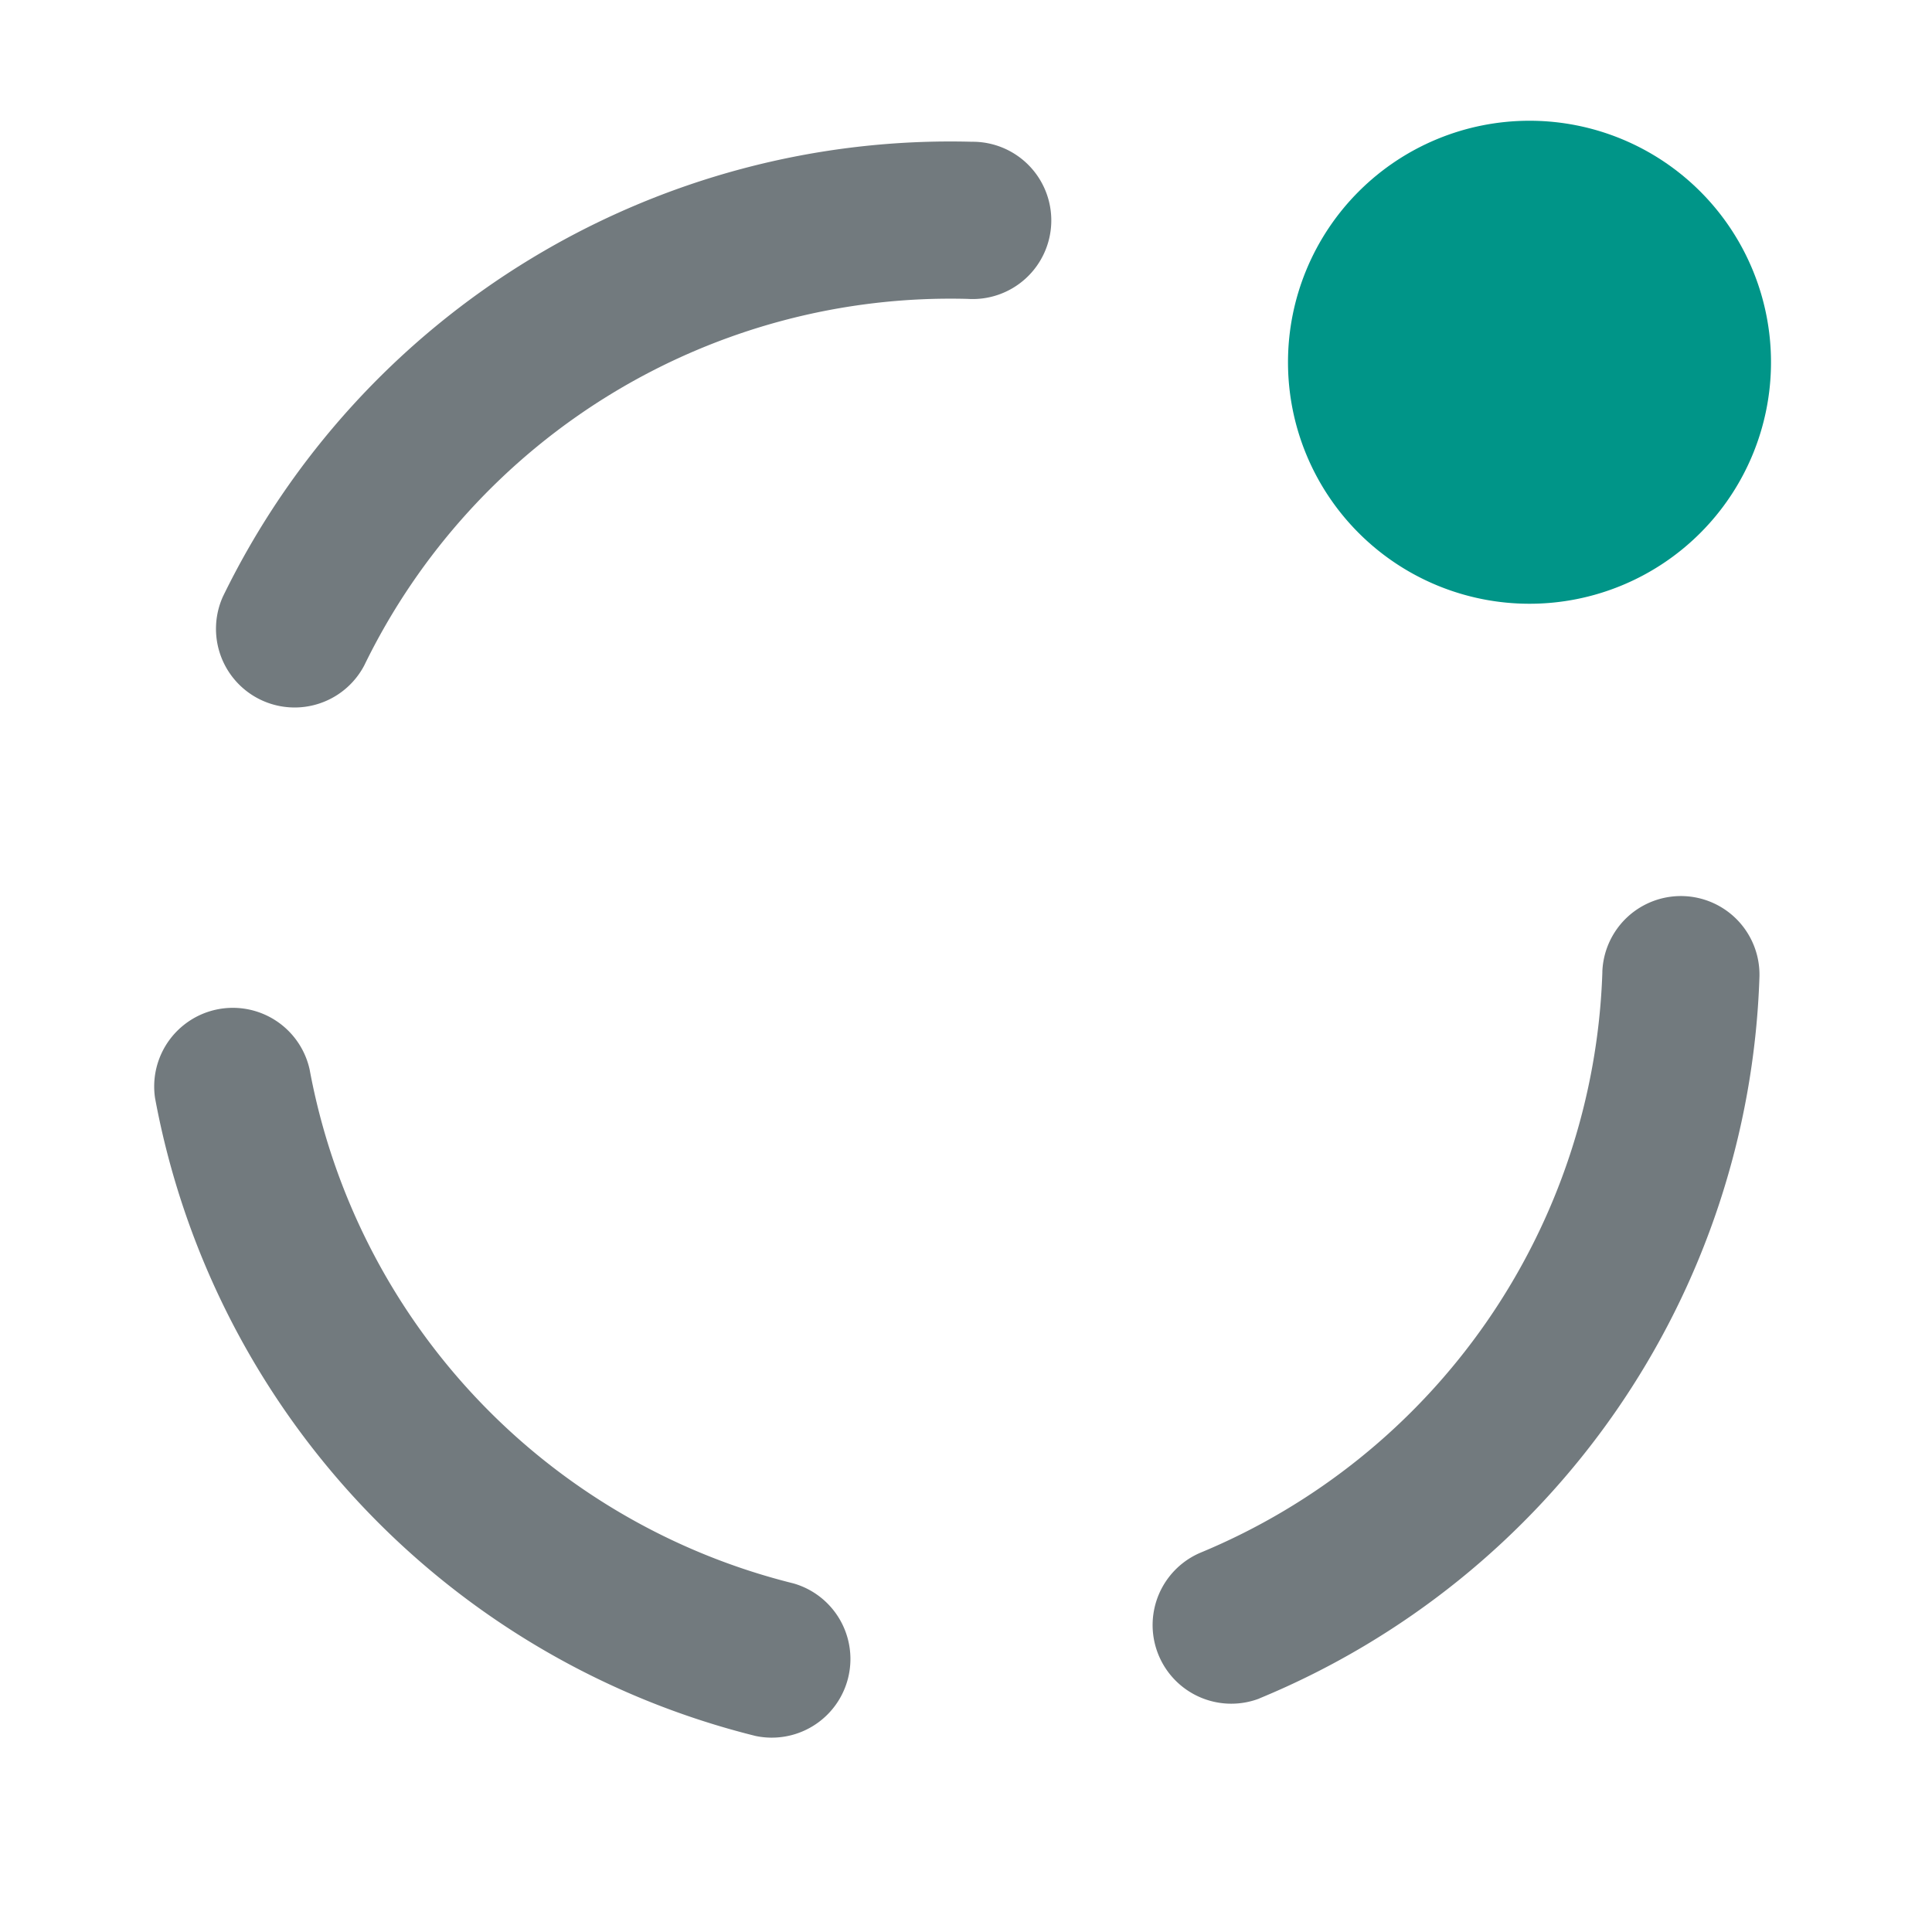 <svg id="df9d3429-f0ef-48b5-b5eb-f9d27b2deba6" xmlns="http://www.w3.org/2000/svg" viewBox="0 0 24 24" width="24" height="24"><path fill="#727A7E" d="M12.072 1.761a10.05 10.05 0 0 0-9.303 5.65.977.977 0 0 0 1.756.855 8.098 8.098 0 0 1 7.496-4.553.977.977 0 1 0 .051-1.952zM1.926 13.64a10.052 10.052 0 0 0 7.461 7.925.977.977 0 0 0 .471-1.895 8.097 8.097 0 0 1-6.012-6.386.977.977 0 0 0-1.92.356zm13.729 7.454a10.053 10.053 0 0 0 6.201-8.946.976.976 0 1 0-1.951-.081v.014a8.097 8.097 0 0 1-4.997 7.209.977.977 0 0 0 .727 1.813l.02-.009z"></path><path fill="#009588" d="M19 1.5a3 3 0 1 1 0 6 3 3 0 0 1 0-6z"></path></svg>
